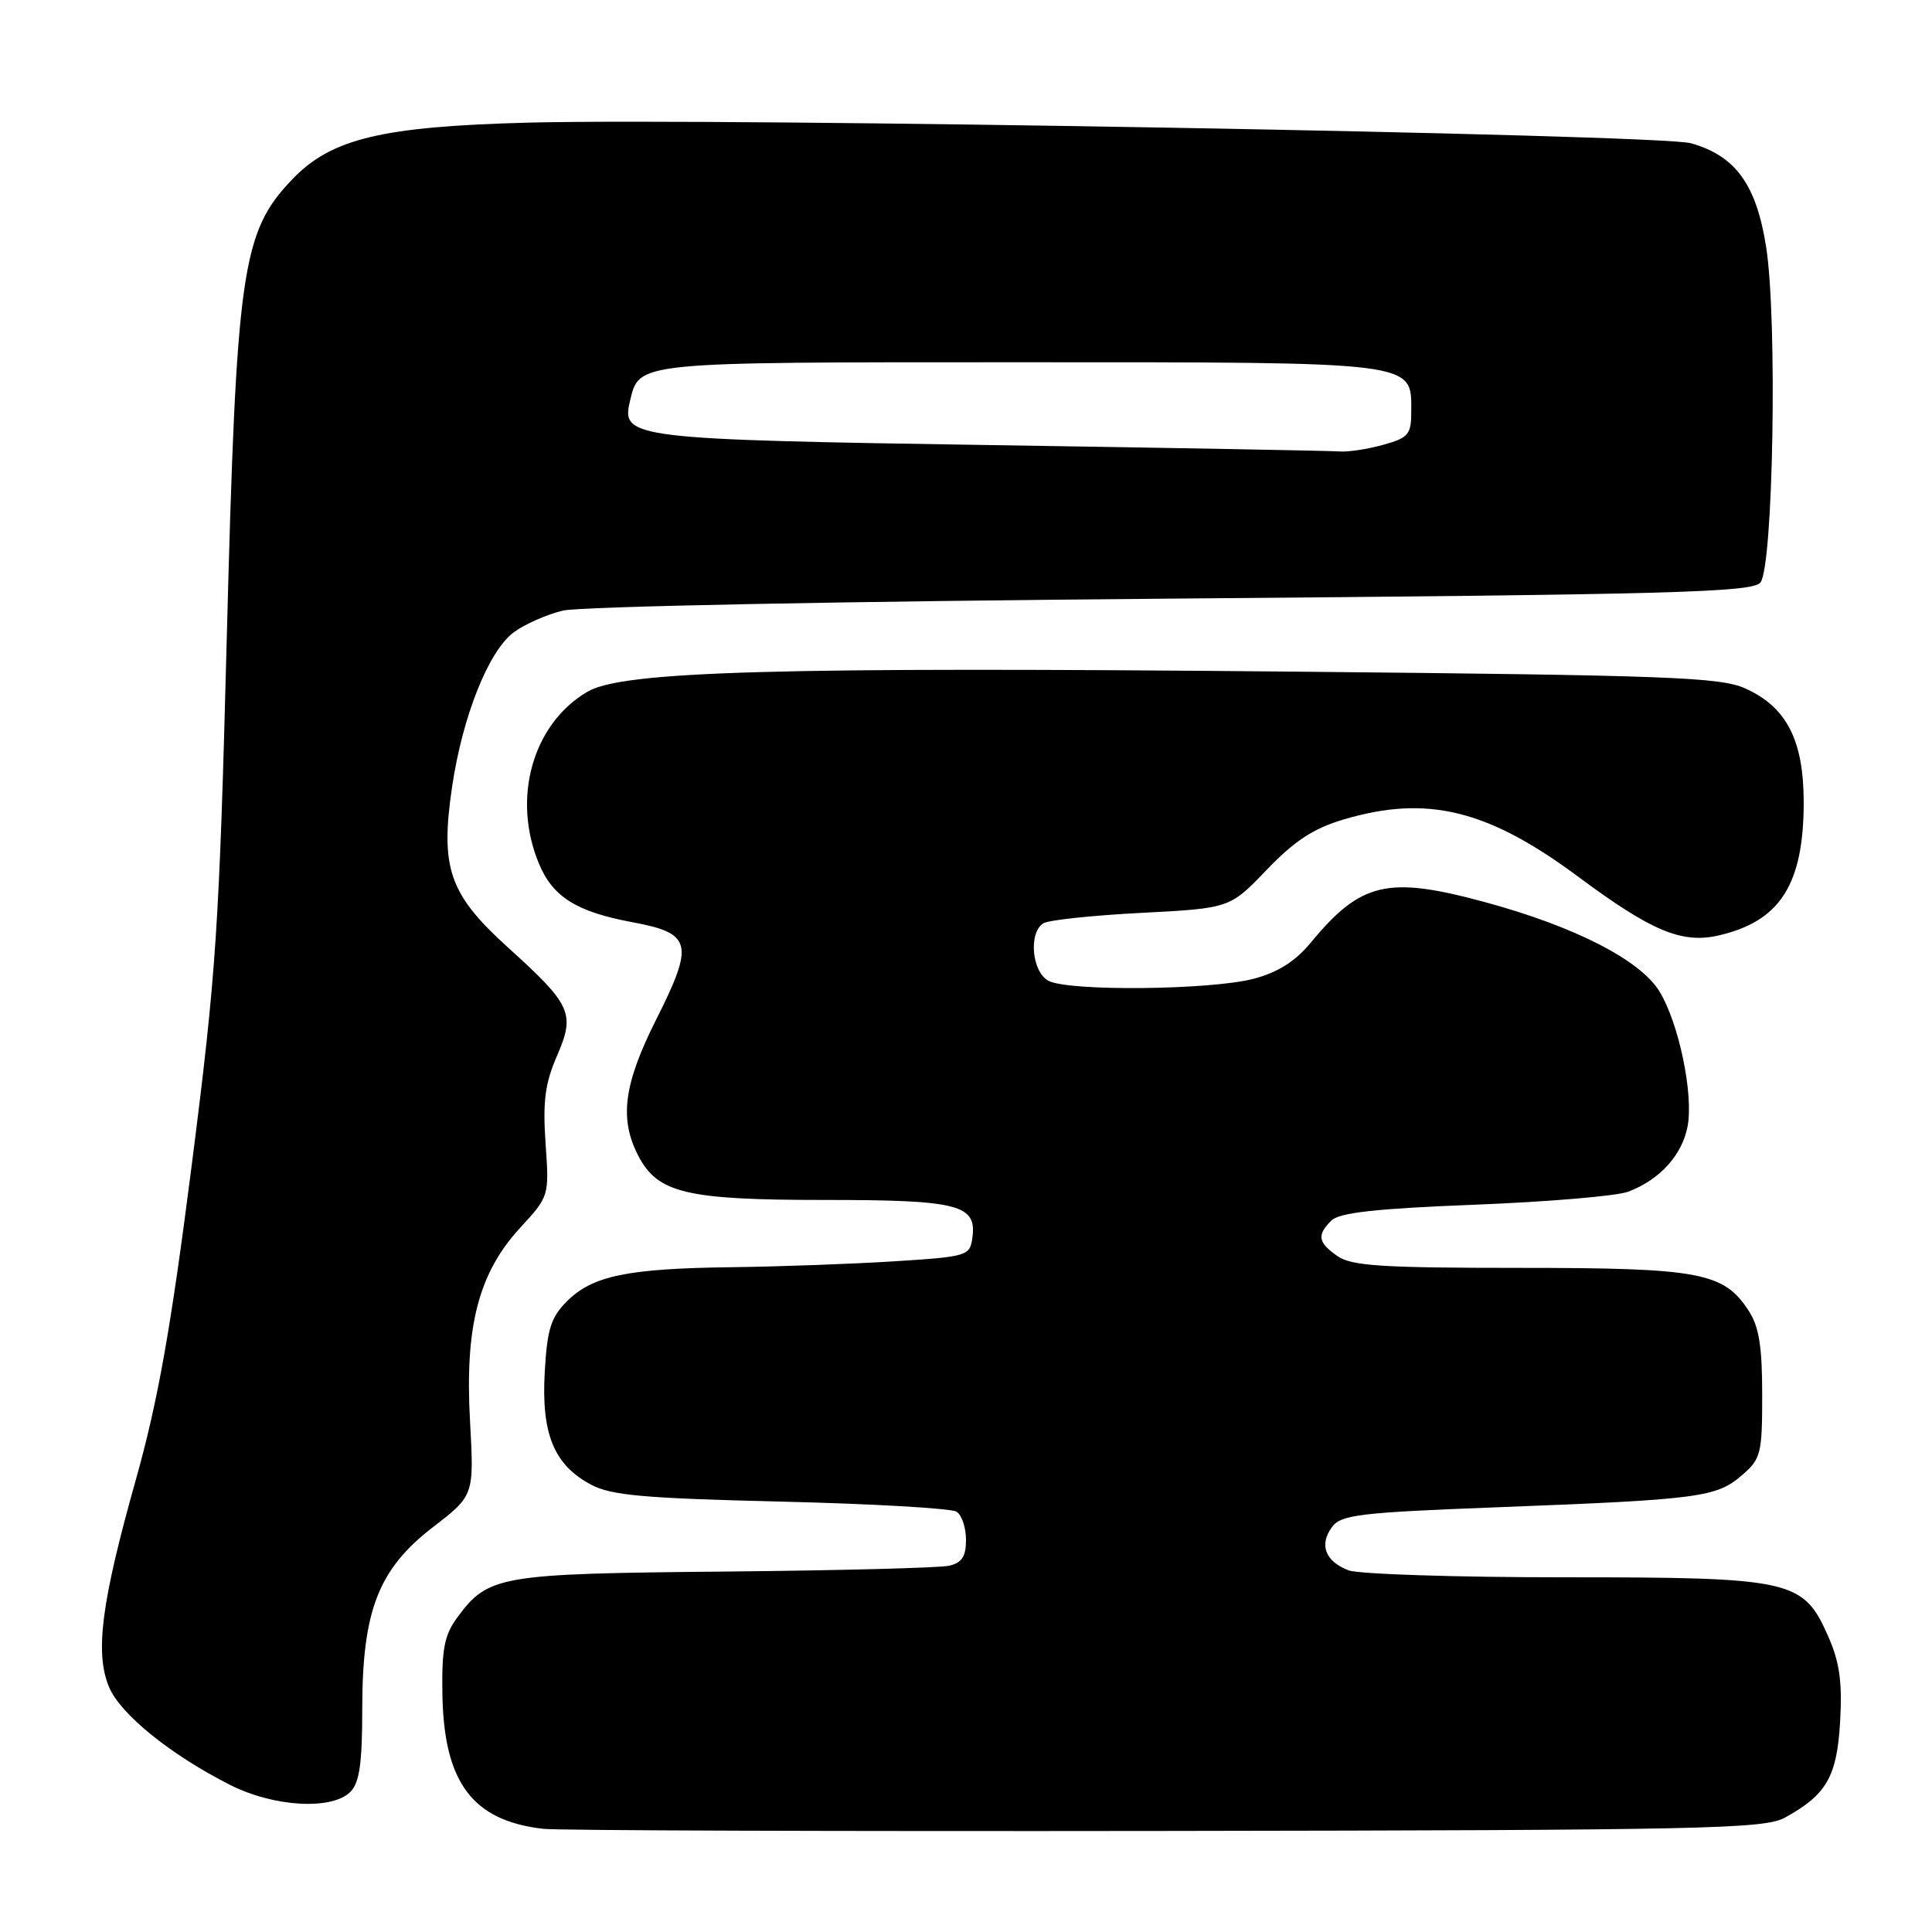 <?xml version="1.0" encoding="UTF-8" standalone="no"?>
<!DOCTYPE svg PUBLIC "-//W3C//DTD SVG 1.1//EN" "http://www.w3.org/Graphics/SVG/1.1/DTD/svg11.dtd" >
<svg xmlns="http://www.w3.org/2000/svg" xmlns:xlink="http://www.w3.org/1999/xlink" version="1.1" viewBox="0 0 256 256">
 <g >
 <path fill="currentColor"
d=" M 236.50 240.85 C 242.04 237.81 243.41 235.42 243.83 228.06 C 244.12 222.85 243.75 220.22 242.24 216.81 C 238.93 209.32 237.49 209.00 207.16 209.00 C 192.85 209.00 180.04 208.58 178.70 208.08 C 175.61 206.90 174.76 204.71 176.49 202.35 C 177.69 200.70 180.11 200.42 198.67 199.71 C 225.10 198.70 227.43 198.39 230.77 195.52 C 233.34 193.31 233.50 192.68 233.50 184.79 C 233.50 178.36 233.08 175.76 231.67 173.62 C 228.37 168.59 225.18 168.00 201.25 168.00 C 183.13 168.00 179.07 167.74 177.22 166.44 C 174.63 164.63 174.47 163.67 176.41 161.73 C 177.47 160.68 182.32 160.14 195.42 159.63 C 205.10 159.25 214.25 158.48 215.76 157.90 C 219.94 156.32 222.90 153.05 223.62 149.22 C 224.41 144.99 222.46 135.59 219.90 131.39 C 217.37 127.22 208.68 122.77 196.78 119.54 C 183.83 116.03 180.33 116.85 173.61 124.99 C 171.63 127.38 169.29 128.86 166.12 129.69 C 160.44 131.19 141.58 131.38 138.93 129.96 C 136.72 128.78 136.26 123.58 138.25 122.34 C 138.94 121.91 144.78 121.29 151.23 120.96 C 162.96 120.35 162.96 120.35 167.85 115.25 C 171.53 111.42 174.05 109.76 178.05 108.58 C 189.10 105.30 197.16 107.27 209.19 116.22 C 218.80 123.36 222.84 125.05 227.65 123.97 C 235.86 122.11 239.00 117.22 239.00 106.28 C 238.99 98.07 236.73 93.67 231.23 91.21 C 227.94 89.73 220.98 89.47 172.00 89.00 C 102.83 88.34 82.54 88.92 77.85 91.65 C 70.58 95.90 67.79 105.78 71.42 114.45 C 73.26 118.86 76.39 120.82 83.81 122.20 C 91.69 123.67 92.02 125.02 86.94 135.11 C 82.64 143.67 82.04 148.24 84.57 153.13 C 87.14 158.10 90.91 159.00 109.28 159.00 C 127.08 159.00 129.47 159.62 128.84 164.06 C 128.51 166.41 128.14 166.52 118.50 167.13 C 113.00 167.48 103.33 167.83 97.00 167.91 C 83.16 168.08 78.51 169.04 75.13 172.42 C 72.99 174.56 72.50 176.11 72.18 181.84 C 71.72 189.98 73.40 194.09 78.27 196.70 C 80.95 198.15 85.22 198.53 103.50 198.97 C 115.60 199.26 126.06 199.86 126.75 200.31 C 127.44 200.75 128.00 202.43 128.00 204.04 C 128.00 206.25 127.45 207.09 125.75 207.47 C 124.51 207.75 111.12 208.10 96.00 208.24 C 66.08 208.52 64.70 208.76 60.59 214.33 C 58.88 216.65 58.52 218.51 58.62 224.47 C 58.81 236.20 62.60 241.26 72.00 242.33 C 73.92 242.55 111.05 242.67 154.50 242.61 C 225.85 242.51 233.79 242.34 236.50 240.85 Z  M 46.43 237.43 C 47.63 236.22 48.00 233.67 48.00 226.47 C 48.00 213.41 50.14 207.91 57.40 202.33 C 62.82 198.15 62.82 198.15 62.28 188.29 C 61.58 175.72 63.41 168.68 68.94 162.67 C 72.77 158.51 72.78 158.49 72.29 151.50 C 71.91 145.96 72.22 143.55 73.79 139.94 C 76.25 134.27 75.75 133.18 67.27 125.51 C 59.51 118.48 58.31 115.01 59.91 104.22 C 61.30 94.87 64.75 86.24 68.08 83.78 C 69.49 82.73 72.42 81.43 74.58 80.91 C 76.79 80.36 111.96 79.67 155.26 79.32 C 221.67 78.78 232.18 78.49 233.26 77.19 C 234.96 75.15 235.53 42.43 234.03 32.78 C 232.74 24.47 229.99 20.66 224.06 18.98 C 219.84 17.79 95.52 15.59 70.00 16.25 C 50.59 16.76 43.90 18.36 38.74 23.75 C 32.02 30.76 31.32 35.70 30.05 84.50 C 29.05 123.03 28.67 128.81 25.39 154.50 C 22.63 176.10 20.94 185.59 18.02 196.00 C 13.41 212.37 12.56 219.00 14.45 223.55 C 15.96 227.14 22.58 232.50 30.45 236.49 C 36.25 239.44 43.97 239.89 46.43 237.43 Z  M 131.46 58.98 C 83.64 58.24 82.29 58.07 83.47 53.17 C 84.73 47.91 83.88 48.00 134.97 48.00 C 188.09 48.00 187.00 47.86 187.00 54.51 C 187.00 57.58 186.64 58.01 183.25 58.95 C 181.19 59.52 178.60 59.91 177.50 59.82 C 176.40 59.73 155.68 59.35 131.46 58.98 Z "/>
</g>
</svg>